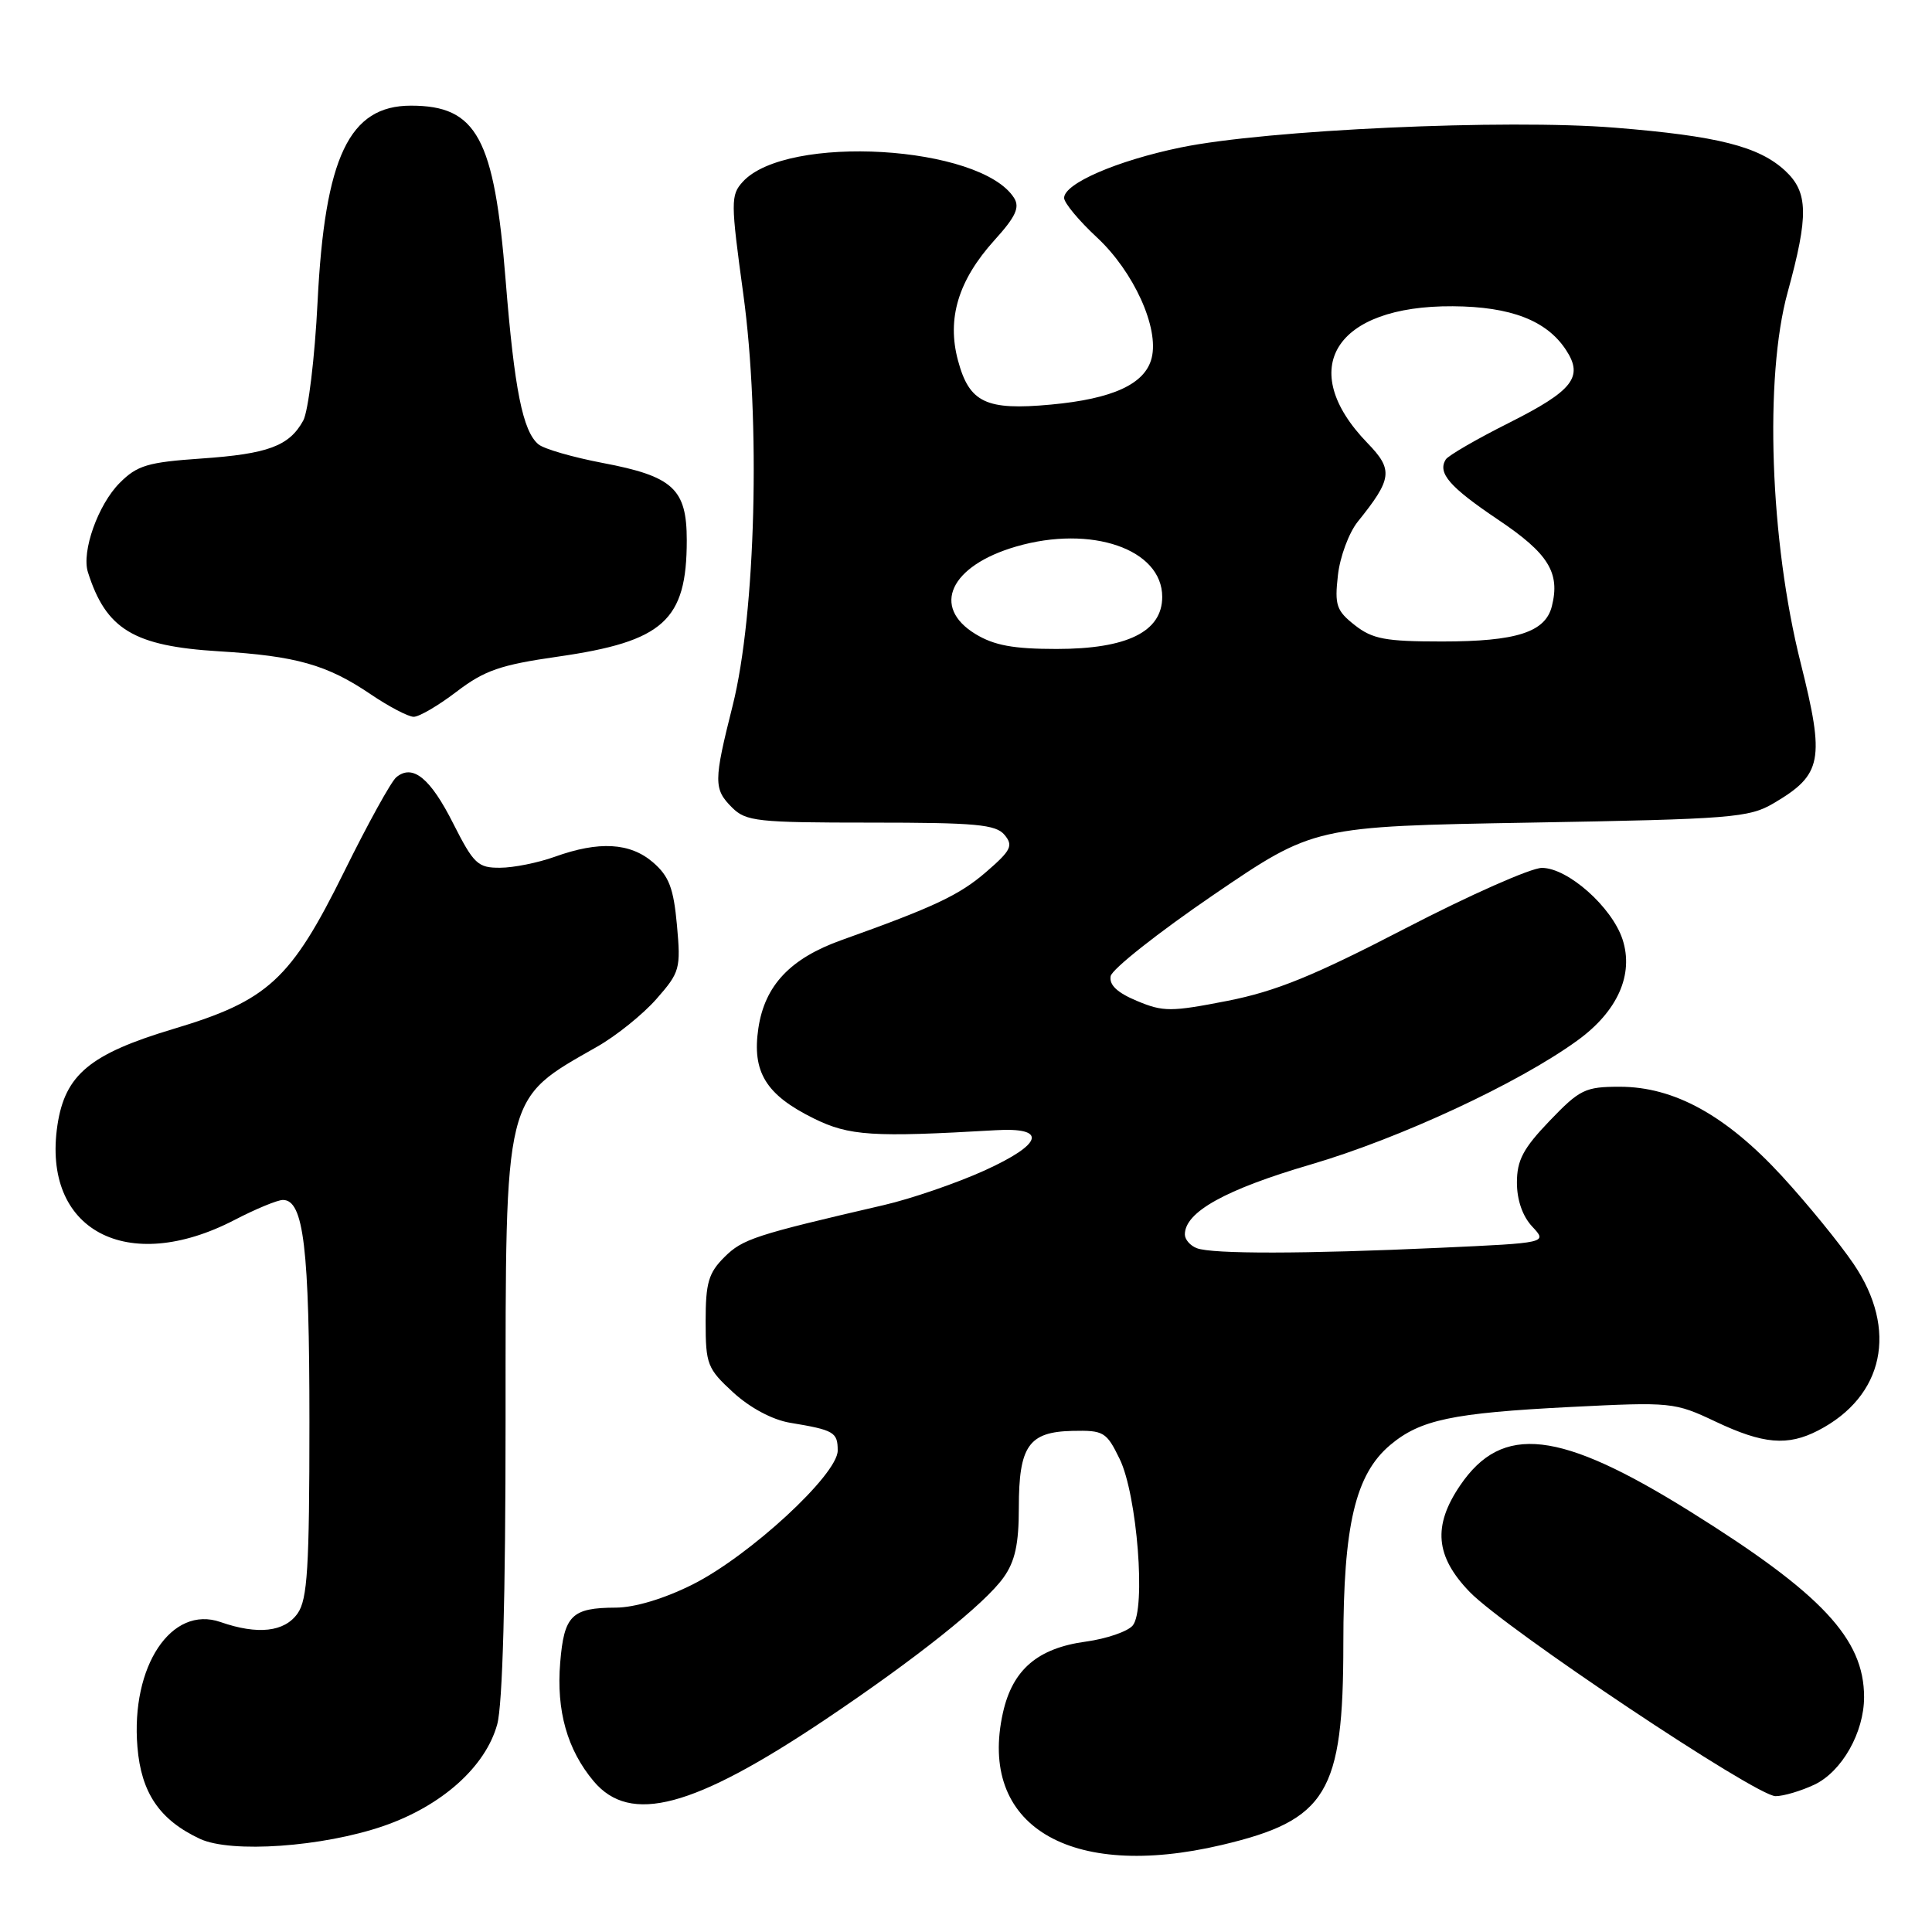 <?xml version="1.0" encoding="UTF-8" standalone="no"?>
<!DOCTYPE svg PUBLIC "-//W3C//DTD SVG 1.1//EN" "http://www.w3.org/Graphics/SVG/1.1/DTD/svg11.dtd" >
<svg xmlns="http://www.w3.org/2000/svg" xmlns:xlink="http://www.w3.org/1999/xlink" version="1.1" viewBox="0 0 256 256">
 <g >
 <path fill="currentColor"
d=" M 161.88 244.47 C 175.83 241.18 178.00 237.59 178.00 217.80 C 178.00 202.11 179.59 195.36 184.21 191.47 C 188.20 188.12 192.41 187.23 208.13 186.43 C 221.47 185.76 221.88 185.80 227.32 188.37 C 233.63 191.36 236.87 191.64 240.93 189.54 C 249.64 185.03 251.52 176.19 245.62 167.49 C 243.76 164.74 239.48 159.50 236.11 155.83 C 228.71 147.79 221.83 144.00 214.63 144.00 C 210.04 144.00 209.33 144.35 205.33 148.52 C 201.83 152.17 201.00 153.74 201.00 156.70 C 201.00 159.01 201.75 161.17 203.03 162.53 C 205.05 164.69 205.05 164.69 190.78 165.34 C 172.87 166.16 160.63 166.18 158.58 165.39 C 157.71 165.06 157.00 164.24 157.00 163.57 C 157.00 160.60 162.36 157.62 173.69 154.30 C 185.51 150.83 201.20 143.54 209.00 137.88 C 214.34 134.02 216.52 129.12 214.99 124.46 C 213.57 120.17 207.74 115.00 204.31 115.00 C 202.86 115.00 194.74 118.60 186.25 123.00 C 174.08 129.31 169.08 131.35 162.64 132.62 C 155.16 134.08 154.14 134.09 150.66 132.63 C 148.04 131.54 146.95 130.51 147.17 129.34 C 147.35 128.41 153.49 123.56 160.80 118.57 C 174.11 109.50 174.11 109.50 202.80 109.00 C 229.42 108.54 231.75 108.35 234.99 106.45 C 241.47 102.64 241.83 100.75 238.59 87.82 C 234.53 71.66 233.77 50.01 236.87 38.74 C 239.67 28.54 239.61 25.47 236.54 22.62 C 233.06 19.40 227.63 18.02 213.99 16.92 C 199.54 15.75 167.81 17.20 156.45 19.54 C 147.99 21.29 141.00 24.32 141.00 26.23 C 141.00 26.88 142.96 29.24 145.35 31.46 C 150.22 35.99 153.61 43.44 152.60 47.44 C 151.74 50.88 147.48 52.85 139.25 53.61 C 130.65 54.41 128.44 53.36 126.94 47.77 C 125.44 42.21 126.98 37.14 131.75 31.85 C 134.58 28.73 135.16 27.48 134.37 26.23 C 129.96 19.24 104.19 17.72 98.41 24.10 C 96.81 25.86 96.82 26.75 98.49 38.96 C 100.80 55.76 100.14 81.33 97.08 93.50 C 94.55 103.55 94.55 104.55 97.00 107.00 C 98.84 108.84 100.33 109.00 115.38 109.00 C 129.30 109.00 131.96 109.24 133.11 110.63 C 134.29 112.05 133.98 112.68 130.67 115.54 C 127.12 118.61 123.79 120.18 111.50 124.57 C 104.72 126.99 101.34 130.57 100.49 136.23 C 99.62 142.04 101.48 145.07 107.83 148.20 C 112.53 150.52 115.61 150.71 131.91 149.76 C 138.83 149.35 138.22 151.57 130.45 155.10 C 126.74 156.78 120.74 158.84 117.11 159.68 C 100.02 163.64 98.41 164.17 96.00 166.56 C 93.88 168.67 93.50 169.97 93.50 175.10 C 93.50 180.79 93.72 181.35 97.17 184.52 C 99.39 186.55 102.35 188.13 104.67 188.52 C 110.53 189.49 111.00 189.77 111.00 192.21 C 111.00 195.40 99.27 206.21 91.72 209.98 C 87.99 211.84 84.11 213.01 81.59 213.02 C 75.76 213.04 74.74 214.04 74.23 220.30 C 73.70 226.68 75.16 231.85 78.67 236.03 C 83.53 241.79 91.86 239.57 109.31 227.88 C 121.38 219.78 130.49 212.53 132.98 209.02 C 134.50 206.89 135.00 204.60 135.00 199.79 C 135.00 191.60 136.30 189.73 142.10 189.60 C 146.24 189.51 146.61 189.72 148.36 193.32 C 150.68 198.07 151.87 213.25 150.09 215.39 C 149.43 216.18 146.64 217.14 143.89 217.52 C 137.49 218.39 134.18 221.23 132.90 226.92 C 129.55 241.88 141.68 249.23 161.88 244.47 Z  M 50.83 241.95 C 58.55 239.28 64.33 234.11 65.88 228.50 C 66.60 225.92 66.99 211.61 66.99 188.22 C 67.00 144.52 66.69 145.78 79.11 138.70 C 81.65 137.26 85.19 134.41 86.99 132.36 C 90.09 128.83 90.22 128.36 89.70 122.59 C 89.25 117.67 88.65 116.10 86.52 114.26 C 83.48 111.65 79.36 111.42 73.50 113.53 C 71.30 114.32 68.04 114.98 66.26 114.98 C 63.32 115.00 62.77 114.48 60.06 109.13 C 57.02 103.09 54.68 101.19 52.51 102.99 C 51.83 103.55 48.74 109.15 45.64 115.43 C 38.52 129.84 35.56 132.58 22.91 136.36 C 11.92 139.66 8.62 142.40 7.61 149.09 C 5.53 163.00 16.83 169.04 31.08 161.65 C 33.89 160.19 36.77 159.00 37.49 159.00 C 40.24 159.00 41.00 165.36 41.00 188.43 C 41.00 207.74 40.74 211.92 39.44 213.78 C 37.71 216.25 34.16 216.65 29.22 214.93 C 22.72 212.66 17.32 220.77 18.21 231.48 C 18.71 237.57 21.15 241.16 26.50 243.66 C 30.63 245.58 42.77 244.73 50.83 241.95 Z  M 240.43 236.47 C 244.06 234.74 247.00 229.56 247.00 224.87 C 247.00 217.15 241.40 211.17 224.00 200.31 C 206.65 189.48 199.06 188.61 193.48 196.82 C 189.82 202.20 190.19 206.24 194.75 210.95 C 199.48 215.83 232.69 238.00 235.27 238.00 C 236.33 238.00 238.65 237.31 240.43 236.47 Z  M 60.50 91.65 C 64.20 88.83 66.30 88.10 73.91 87.01 C 87.92 85.00 91.00 82.23 91.00 71.59 C 91.00 64.77 89.19 63.11 79.84 61.34 C 75.91 60.59 72.09 59.49 71.35 58.88 C 69.27 57.15 68.16 51.62 67.00 37.14 C 65.49 18.25 63.18 14.00 54.45 14.00 C 46.27 14.00 43.04 20.77 42.08 40.00 C 41.71 47.43 40.85 54.50 40.18 55.73 C 38.32 59.11 35.51 60.15 26.64 60.76 C 19.58 61.25 18.18 61.66 15.86 63.99 C 13.00 66.85 10.78 73.08 11.65 75.82 C 14.05 83.40 17.71 85.61 29.00 86.30 C 39.25 86.92 43.34 88.08 49.11 91.99 C 51.53 93.63 54.09 94.97 54.81 94.98 C 55.53 94.99 58.09 93.49 60.50 91.65 Z  M 129.25 84.01 C 123.36 80.42 125.90 74.96 134.64 72.42 C 144.60 69.52 154.00 72.76 154.00 79.09 C 154.00 83.70 149.36 85.99 140.00 85.99 C 134.28 85.99 131.73 85.52 129.25 84.01 Z  M 179.52 82.84 C 177.08 80.92 176.83 80.19 177.28 76.23 C 177.55 73.78 178.74 70.59 179.90 69.14 C 184.49 63.44 184.64 62.26 181.20 58.71 C 171.66 48.86 176.88 40.48 192.50 40.58 C 200.20 40.63 204.95 42.47 207.51 46.38 C 209.85 49.95 208.44 51.76 199.95 56.03 C 195.66 58.18 191.89 60.37 191.57 60.88 C 190.46 62.68 192.07 64.53 198.52 68.87 C 205.18 73.34 206.75 75.88 205.63 80.33 C 204.77 83.77 200.94 85.00 191.09 85.00 C 183.57 85.00 181.87 84.68 179.52 82.84 Z "/>
</g>
</svg>